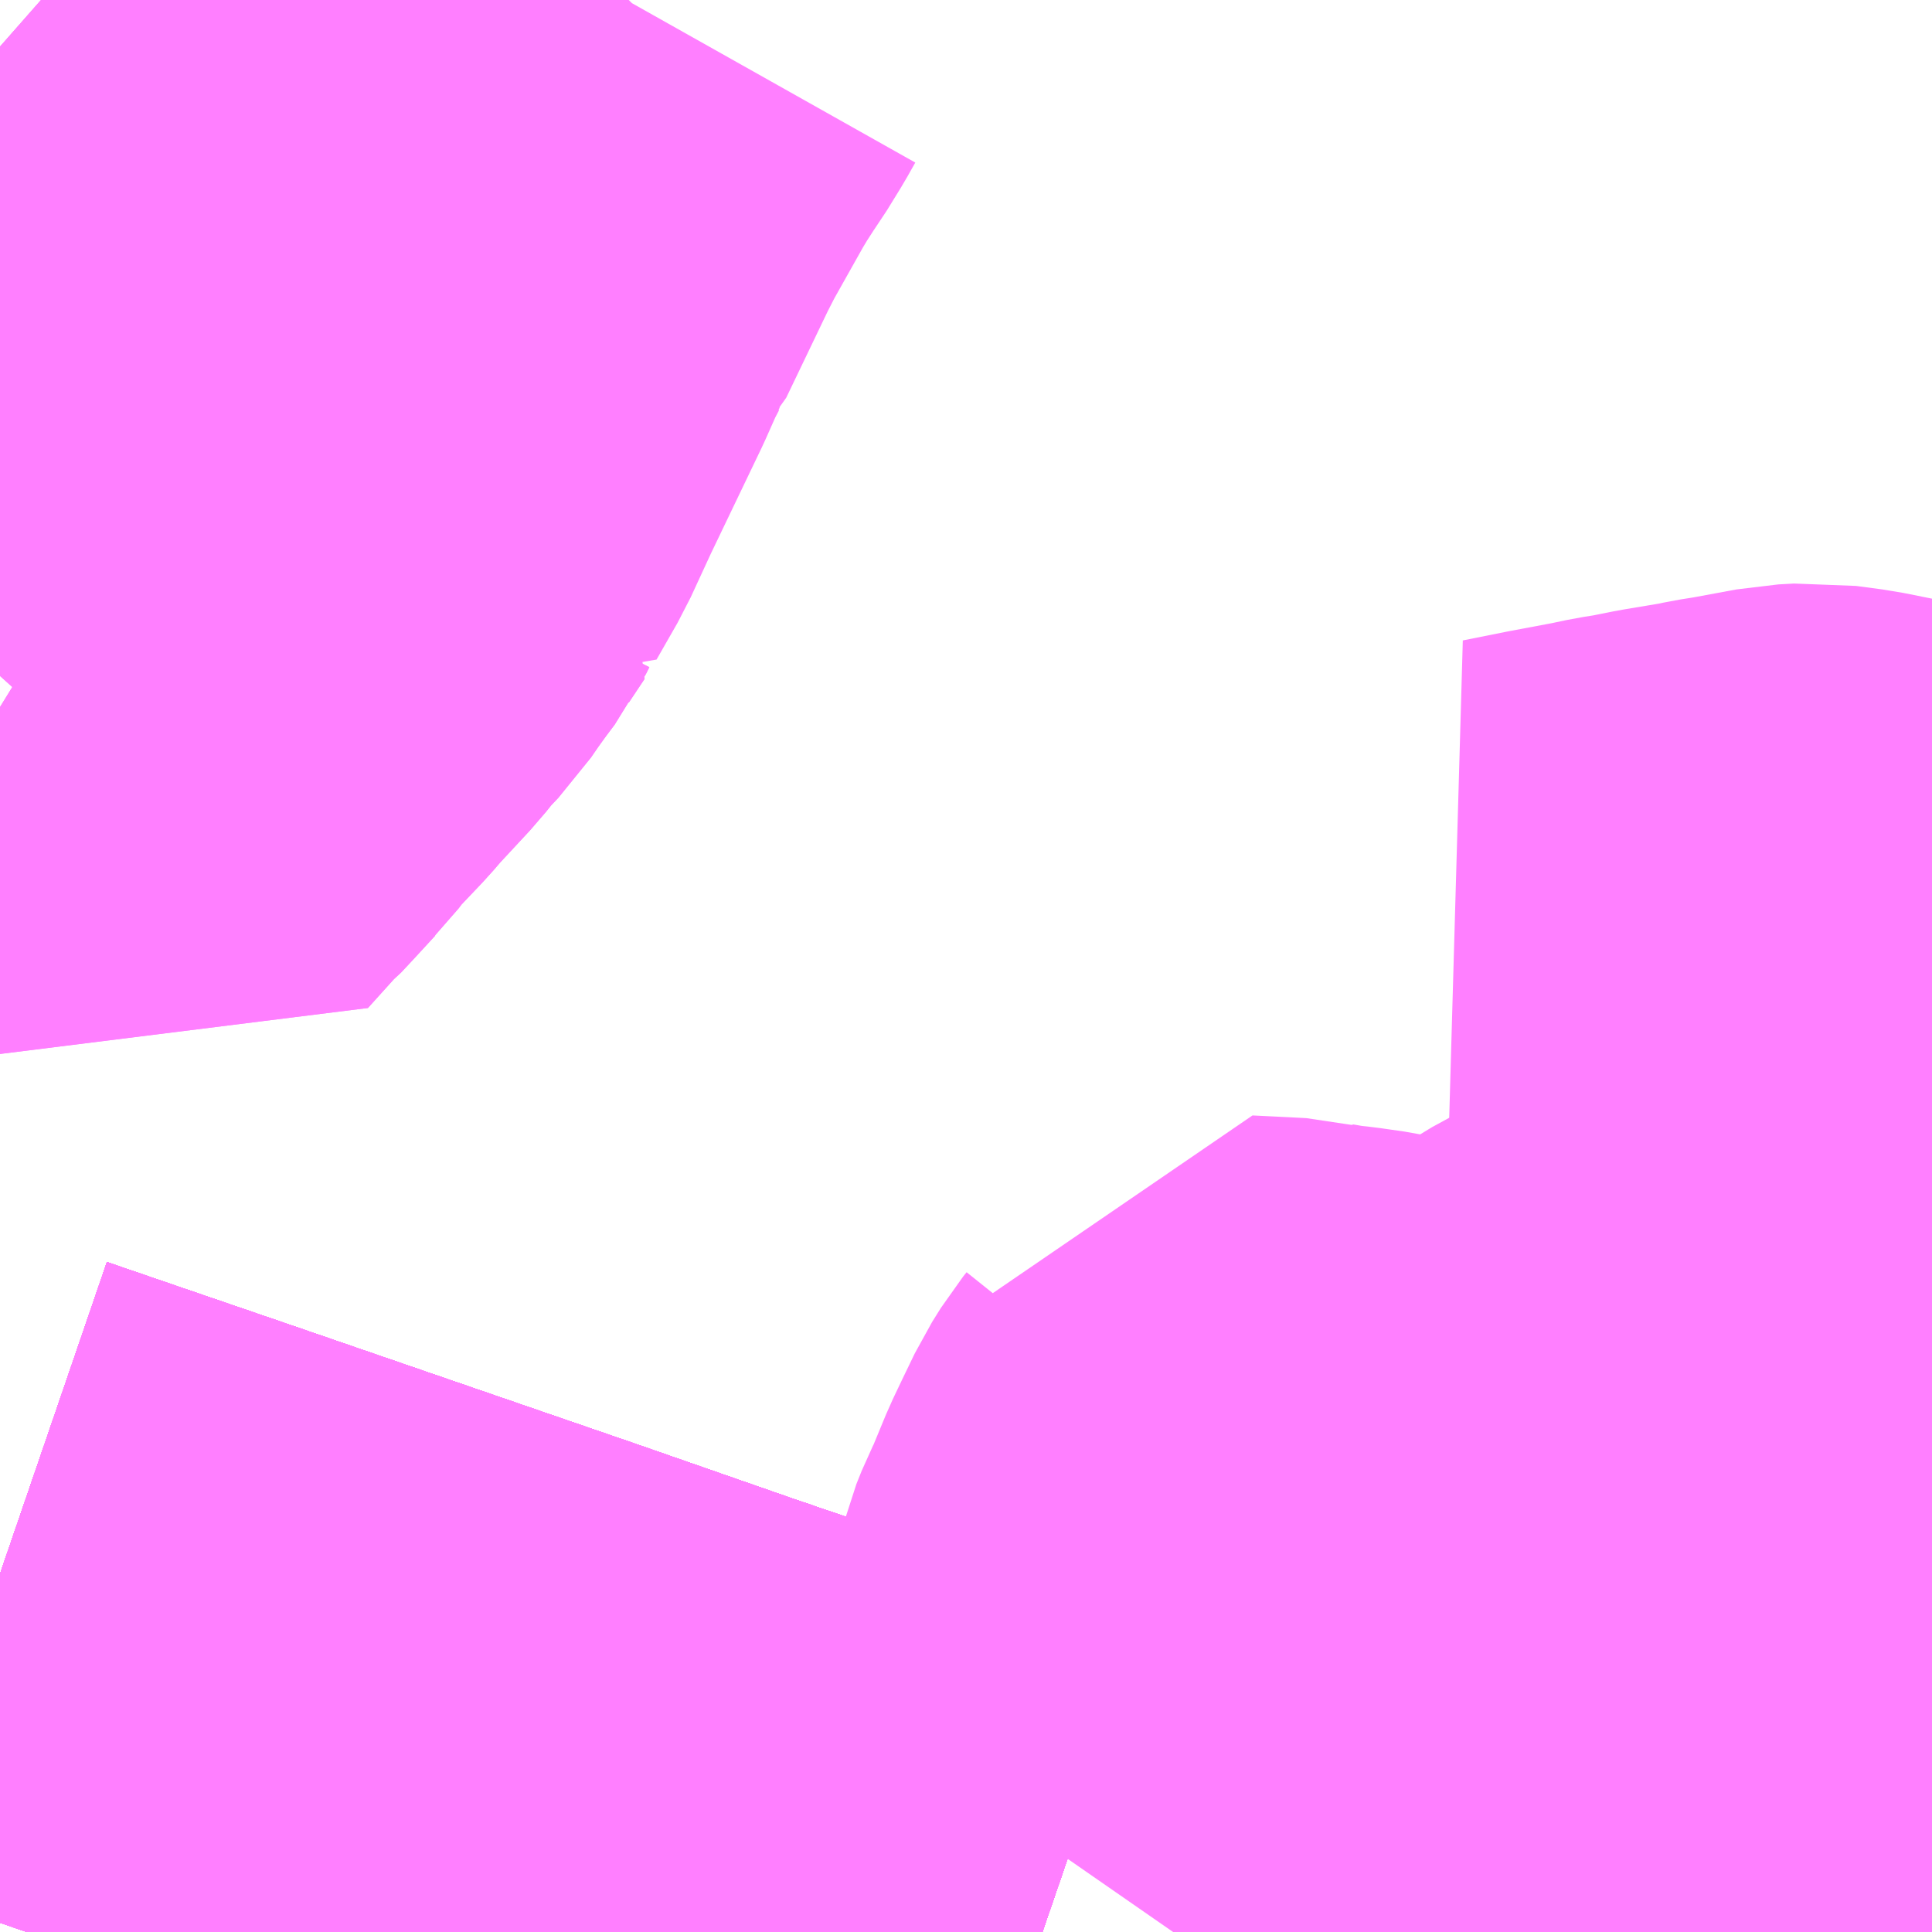<?xml version="1.0" encoding="UTF-8"?>
<svg  xmlns="http://www.w3.org/2000/svg" xmlns:xlink="http://www.w3.org/1999/xlink" xmlns:go="http://purl.org/svgmap/profile" property="N07_001,N07_002,N07_003,N07_004,N07_005,N07_006,N07_007" viewBox="13910.889 -3627.686 2.197 2.197" go:dataArea="13910.888671875 -3627.685546875 2.197265625 2.197265625" >
<globalCoordinateSystem srsName="http://purl.org/crs/84" transform="matrix(100.0,0.0,0.0,-100.0,0.0,0.0)" />
<defs>
 <g id="p0" >
  <circle cx="0.0" cy="0.0" r="3" stroke="green" stroke-width="0.75" vector-effect="non-scaling-stroke" />
 </g>
</defs>
<g fill="none" fill-rule="evenodd" stroke="#FF00FF" stroke-width="0.75" opacity="0.5" vector-effect="non-scaling-stroke" stroke-linejoin="bevel" >
<path content="1,JRバス関東（株）,上州ゆめぐり号,9.0,9.0,9.0," xlink:title="1" d="M13910.889,-3625.896L13911.099,-3625.824L13911.491,-3625.689L13911.689,-3625.62L13911.703,-3625.616L13911.71,-3625.613L13911.876,-3625.556L13912.074,-3625.488"/>
<path content="1,JRバス関東（株）,新宿～佐久・小諸,8.0,10.0,10.0," xlink:title="1" d="M13912.074,-3625.488L13911.876,-3625.556L13911.71,-3625.613L13911.703,-3625.616L13911.689,-3625.62L13911.491,-3625.689L13911.099,-3625.824L13910.956,-3625.873L13910.889,-3625.896"/>
<path content="1,JRバス関東（株）,金沢エクスプレス/ドリーム金沢号/青春ドリーム金沢号,6.0,6.0,6.0," xlink:title="1" d="M13912.074,-3625.488L13911.876,-3625.556L13911.71,-3625.613L13911.703,-3625.616L13911.689,-3625.62L13911.491,-3625.689L13911.099,-3625.824L13910.956,-3625.873L13910.889,-3625.896"/>
<path content="1,京王バス南（株）,新宿～長野線,7.0,7.0,7.0," xlink:title="1" d="M13912.074,-3625.488L13911.876,-3625.556L13911.71,-3625.613L13911.703,-3625.616L13911.689,-3625.62L13911.491,-3625.689L13911.099,-3625.824L13910.956,-3625.873L13910.889,-3625.896"/>
<path content="1,加越能鉄道（株）,東京行き（高速バス）,2.0,2.0,2.0," xlink:title="1" d="M13912.074,-3625.488L13911.71,-3625.613L13911.689,-3625.62L13911.491,-3625.689L13911.099,-3625.824L13910.889,-3625.896"/>
<path content="1,北陸鉄道（株）,高速バス　金沢⇔渋谷八王子,2.0,2.0,2.0," xlink:title="1" d="M13912.074,-3625.488L13911.71,-3625.613L13911.689,-3625.62L13911.491,-3625.689L13911.099,-3625.824L13910.889,-3625.896"/>
<path content="1,千曲バス（株）,上田～池袋,5.0,5.0,5.0," xlink:title="1" d="M13910.889,-3625.896L13911.099,-3625.824L13911.491,-3625.689L13911.689,-3625.62L13911.71,-3625.613L13912.074,-3625.488"/>
<path content="1,千曲バス（株）,上田～立川,1.0,1.0,1.0," xlink:title="1" d="M13912.074,-3625.488L13911.71,-3625.613L13911.689,-3625.62L13911.491,-3625.689L13911.099,-3625.824L13910.889,-3625.896"/>
<path content="1,千曲バス（株）,佐久～池袋,4.0,4.0,4.0," xlink:title="1" d="M13910.889,-3625.896L13911.099,-3625.824L13911.491,-3625.689L13911.689,-3625.62L13911.71,-3625.613L13912.074,-3625.488"/>
<path content="1,千曲バス（株）,小諸～池袋,3.0,3.0,3.0," xlink:title="1" d="M13910.889,-3625.896L13911.099,-3625.824L13911.491,-3625.689L13911.689,-3625.62L13911.71,-3625.613L13912.074,-3625.488"/>
<path content="1,千曲バス（株）,小諸～立川,1.0,1.0,1.0," xlink:title="1" d="M13912.074,-3625.488L13911.71,-3625.613L13911.689,-3625.62L13911.491,-3625.689L13911.099,-3625.824L13910.889,-3625.896"/>
<path content="1,千曲バス（株）,御代田～池袋,1.0,1.0,1.0," xlink:title="1" d="M13912.074,-3625.488L13911.71,-3625.613L13911.689,-3625.62L13911.491,-3625.689L13911.099,-3625.824L13910.889,-3625.896"/>
<path content="1,千葉交通,アザレア号,7.0,7.0,7.0," xlink:title="1" d="M13912.074,-3625.488L13911.876,-3625.556L13911.71,-3625.613L13911.703,-3625.616L13911.689,-3625.62L13911.491,-3625.689L13911.099,-3625.824L13910.956,-3625.873L13910.889,-3625.896"/>
<path content="1,富士急行（株）,河口湖～渋川・前橋・高崎線,0.3,0.3,0.3," xlink:title="1" d="M13912.074,-3625.488L13911.876,-3625.556L13911.71,-3625.613L13911.703,-3625.616L13911.689,-3625.62L13911.491,-3625.689L13911.099,-3625.824L13910.956,-3625.873L13910.889,-3625.896"/>
<path content="1,富山地方鉄道（株）,東京（高速バス）,4.0,4.0,4.0," xlink:title="1" d="M13912.074,-3625.488L13911.71,-3625.613L13911.689,-3625.62L13911.491,-3625.689L13911.099,-3625.824L13910.889,-3625.896"/>
<path content="1,川中島バス（株）,特急長野新宿線,8.5,8.5,8.5," xlink:title="1" d="M13912.074,-3625.488L13911.71,-3625.613L13911.689,-3625.62L13911.491,-3625.689L13911.099,-3625.824L13910.889,-3625.896"/>
<path content="1,新潟交通（株）・越後交通（株）・西部バス（株）,高速バス新潟・越後（新潟・長岡～池袋線）,16.0,16.0,16.0," xlink:title="1" d="M13912.074,-3625.488L13911.71,-3625.613L13911.689,-3625.62L13911.491,-3625.689L13911.099,-3625.824L13910.889,-3625.896"/>
<path content="1,日本中央バス（株）,シルクライナー,5.0,5.0,5.0," xlink:title="1" d="M13912.074,-3625.488L13911.876,-3625.556L13911.71,-3625.613L13911.703,-3625.616L13911.689,-3625.62L13911.491,-3625.689L13911.099,-3625.824L13910.889,-3625.896"/>
<path content="1,日本中央バス（株）,前橋・高崎～池袋・新宿・秋葉原線,6.0,6.0,6.0," xlink:title="1" d="M13912.074,-3625.488L13911.876,-3625.556L13911.71,-3625.613L13911.703,-3625.616L13911.689,-3625.62L13911.491,-3625.689L13911.099,-3625.824L13910.889,-3625.896"/>
<path content="1,日本中央バス（株）,東京・さいたま～富山・金沢線,1.0,1.0,1.0," xlink:title="1" d="M13912.074,-3625.488L13911.876,-3625.556L13911.71,-3625.613L13911.703,-3625.616L13911.689,-3625.62L13911.491,-3625.689L13911.099,-3625.824L13910.956,-3625.873L13910.889,-3625.896"/>
<path content="1,日本中央バス（株）,東海ライナー,2.0,2.0,2.0," xlink:title="1" d="M13912.074,-3625.488L13911.876,-3625.556L13911.71,-3625.613L13911.703,-3625.616L13911.689,-3625.62L13911.491,-3625.689L13911.099,-3625.824L13910.889,-3625.896"/>
<path content="1,日本中央バス（株）,渋川・前橋～羽田空港線,8.0,8.0,8.0," xlink:title="1" d="M13912.074,-3625.488L13911.876,-3625.556L13911.71,-3625.613L13911.703,-3625.616L13911.689,-3625.62L13911.491,-3625.689L13911.099,-3625.824L13910.956,-3625.873L13910.889,-3625.896"/>
<path content="1,東京空港交通（株）,前橋・伊勢崎・高崎エリア～羽田空港線,4.0,4.0,4.0," xlink:title="1" d="M13912.074,-3625.488L13911.876,-3625.556L13911.71,-3625.613L13911.703,-3625.616L13911.689,-3625.62L13911.491,-3625.689L13911.099,-3625.824L13910.889,-3625.896"/>
<path content="1,西東京バス（株）,001,2.0,2.0,2.0," xlink:title="1" d="M13912.074,-3625.488L13911.876,-3625.556L13911.71,-3625.613L13911.703,-3625.616L13911.689,-3625.62L13911.491,-3625.689L13911.099,-3625.824L13910.956,-3625.873L13910.889,-3625.896"/>
<path content="1,西武バス（株）,上越線,2.0,2.0,2.0," xlink:title="1" d="M13912.074,-3625.488L13911.876,-3625.556L13911.71,-3625.613L13911.703,-3625.616L13911.689,-3625.62L13911.491,-3625.689L13911.099,-3625.824L13910.956,-3625.873L13910.889,-3625.896"/>
<path content="1,西武バス（株）,佐久・軽井沢・上田・小諸線,8.0,8.0,8.0," xlink:title="1" d="M13912.074,-3625.488L13911.876,-3625.556L13911.71,-3625.613L13911.703,-3625.616L13911.689,-3625.62L13911.491,-3625.689L13911.099,-3625.824L13910.956,-3625.873L13910.889,-3625.896"/>
<path content="1,西武バス（株）,富山線,2.0,2.0,2.0," xlink:title="1" d="M13912.074,-3625.488L13911.876,-3625.556L13911.71,-3625.613L13911.703,-3625.616L13911.689,-3625.62L13911.491,-3625.689L13911.099,-3625.824L13910.956,-3625.873L13910.889,-3625.896"/>
<path content="1,西武バス（株）,新潟線,8.0,8.0,8.0," xlink:title="1" d="M13912.074,-3625.488L13911.876,-3625.556L13911.71,-3625.613L13911.703,-3625.616L13911.689,-3625.62L13911.491,-3625.689L13911.099,-3625.824L13910.956,-3625.873L13910.889,-3625.896"/>
<path content="1,西武バス（株）,氷見線,1.0,1.0,1.0," xlink:title="1" d="M13912.074,-3625.488L13911.876,-3625.556L13911.71,-3625.613L13911.703,-3625.616L13911.689,-3625.62L13911.491,-3625.689L13911.099,-3625.824L13910.956,-3625.873L13910.889,-3625.896"/>
<path content="1,西武バス（株）,金沢線,2.0,2.0,2.0," xlink:title="1" d="M13912.074,-3625.488L13911.876,-3625.556L13911.71,-3625.613L13911.703,-3625.616L13911.689,-3625.62L13911.491,-3625.689L13911.099,-3625.824L13910.956,-3625.873L13910.889,-3625.896"/>
<path content="1,西武バス（株）,長野線,3.0,3.0,3.0," xlink:title="1" d="M13912.074,-3625.488L13911.876,-3625.556L13911.71,-3625.613L13911.703,-3625.616L13911.689,-3625.62L13911.491,-3625.689L13911.099,-3625.824L13910.956,-3625.873L13910.889,-3625.896"/>
<path content="1,西武高原バス（株）,高速上田線,2.0,2.0,2.0," xlink:title="1" d="M13912.074,-3625.488L13911.71,-3625.613L13911.689,-3625.62L13911.491,-3625.689L13911.099,-3625.824L13910.889,-3625.896"/>
<path content="1,西武高原バス（株）,高速佐久線,3.0,3.0,3.0," xlink:title="1" d="M13912.074,-3625.488L13911.71,-3625.613L13911.689,-3625.62L13911.491,-3625.689L13911.099,-3625.824L13910.889,-3625.896"/>
<path content="1,西武高原バス（株）,高速小諸線,1.0,1.0,1.0," xlink:title="1" d="M13912.074,-3625.488L13911.71,-3625.613L13911.689,-3625.62L13911.491,-3625.689L13911.099,-3625.824L13910.889,-3625.896"/>
<path content="1,西武高原バス（株）,高速軽井沢線,5.0,5.0,5.0," xlink:title="1" d="M13912.074,-3625.488L13911.71,-3625.613L13911.689,-3625.62L13911.491,-3625.689L13911.099,-3625.824L13910.889,-3625.896"/>
<path content="1,長電バス（株）,長野～池袋線,6.0,6.0,6.0," xlink:title="1" d="M13910.889,-3625.896L13911.099,-3625.824L13911.491,-3625.689L13911.689,-3625.62L13911.71,-3625.613L13912.074,-3625.488"/>
<path content="1,関越交通（株）,アザレア号,14.0,14.0,14.0," xlink:title="1" d="M13912.074,-3625.488L13911.876,-3625.556L13911.71,-3625.613L13911.703,-3625.616L13911.689,-3625.62L13911.491,-3625.689L13911.099,-3625.824L13910.889,-3625.896"/>
<path content="1,関越交通（株）,四万温泉号,1.4,1.4,1.4," xlink:title="1" d="M13912.074,-3625.488L13911.876,-3625.556L13911.71,-3625.613L13911.703,-3625.616L13911.689,-3625.62L13911.491,-3625.689L13911.099,-3625.824L13910.889,-3625.896"/>
<path content="1,関越交通（株）,富士急ハイランド線,999.9,999.9,999.9," xlink:title="1" d="M13912.074,-3625.488L13911.876,-3625.556L13911.71,-3625.613L13911.703,-3625.616L13911.689,-3625.62L13911.491,-3625.689L13911.099,-3625.824L13910.889,-3625.896"/>
<path content="1,関越交通（株）,尾瀬号,1.3,1.3,1.3," xlink:title="1" d="M13912.074,-3625.488L13911.876,-3625.556L13911.71,-3625.613L13911.703,-3625.616L13911.689,-3625.62L13911.491,-3625.689L13911.099,-3625.824L13910.956,-3625.873L13910.889,-3625.896"/>
<path content="1,頸城自動車（株）・越後交通（株）・西部バス（株）,高速バス頸城・越後（上越・柏崎～池袋線）,3.0,3.0,3.0," xlink:title="1" d="M13910.889,-3625.896L13911.099,-3625.824L13911.491,-3625.689L13911.689,-3625.62L13911.71,-3625.613L13912.074,-3625.488"/>
<path content="2,前橋市,新町・玉村線、下川団地線,24.0,22.0,22.0," xlink:title="2" d="M13910.889,-3627.633L13910.939,-3627.589L13911.021,-3627.517L13911.032,-3627.508L13911.069,-3627.476L13911.081,-3627.464L13911.107,-3627.439L13911.121,-3627.41L13911.147,-3627.362L13911.155,-3627.35L13911.176,-3627.31L13911.198,-3627.271L13911.212,-3627.249L13911.215,-3627.246L13911.241,-3627.204L13911.242,-3627.2L13911.263,-3627.168L13911.271,-3627.159L13911.279,-3627.149L13911.31,-3627.122L13911.334,-3627.164L13911.358,-3627.216L13911.417,-3627.339L13911.433,-3627.375L13911.443,-3627.394L13911.445,-3627.396L13911.493,-3627.496L13911.499,-3627.506L13911.505,-3627.52L13911.546,-3627.593L13911.558,-3627.613L13911.567,-3627.625L13911.573,-3627.636L13911.578,-3627.643L13911.594,-3627.669L13911.603,-3627.685L13911.604,-3627.686"/>
<path content="3,上里町,北巡回コース,4.0,0.0,0.0," xlink:title="3" d="M13913.086,-3626.624L13913.03,-3626.634L13912.98,-3626.644L13912.95,-3626.648L13912.932,-3626.647L13912.878,-3626.637L13912.859,-3626.634L13912.845,-3626.631L13912.797,-3626.623L13912.767,-3626.617L13912.748,-3626.614L13912.729,-3626.61L13912.724,-3626.609L13912.676,-3626.6L13912.626,-3626.59L13912.676,-3626.577L13912.718,-3626.562L13912.837,-3626.519L13912.842,-3626.517L13912.994,-3626.461L13913.001,-3626.419L13913.004,-3626.399L13913.004,-3626.385L13913.004,-3626.371L13912.997,-3626.345L13912.98,-3626.309L13912.974,-3626.289L13912.973,-3626.276L13912.974,-3626.241L13912.983,-3626.207L13912.986,-3626.202L13912.989,-3626.197L13913.014,-3626.16L13913.019,-3626.142L13913.017,-3626.105"/>
<path content="3,上里町,北巡回コース,4.0,0.0,0.0," xlink:title="3" d="M13913.086,-3626.095L13913.085,-3626.095L13913.055,-3626.099L13913.017,-3626.105"/>
<path content="3,上里町,北巡回コース,4.0,0.0,0.0," xlink:title="3" d="M13913.017,-3626.105L13912.954,-3626.117L13912.946,-3626.118L13912.933,-3626.12L13912.924,-3626.124L13912.903,-3626.12L13912.86,-3626.112L13912.825,-3626.104L13912.759,-3626.095L13912.742,-3626.092L13912.719,-3626.087L13912.697,-3626.075L13912.648,-3626.042L13912.621,-3626.025L13912.603,-3626.017L13912.58,-3626.008L13912.51,-3626.016L13912.447,-3626.025L13912.433,-3626.028L13912.405,-3626.032L13912.386,-3626.034L13912.363,-3626.038L13912.355,-3626.04L13912.336,-3626.041L13912.295,-3626.043L13912.29,-3626.028L13912.283,-3626.01L13912.281,-3626.005L13912.277,-3626L13912.267,-3625.984L13912.253,-3625.955L13912.243,-3625.934L13912.224,-3625.888L13912.217,-3625.874L13912.211,-3625.859L13912.209,-3625.851L13912.21,-3625.842L13912.214,-3625.821L13912.29,-3625.834L13912.301,-3625.834L13912.33,-3625.834L13912.342,-3625.836L13912.355,-3625.839L13912.37,-3625.845L13912.381,-3625.845L13912.397,-3625.845L13912.457,-3625.846L13912.549,-3625.847L13912.568,-3625.846L13912.578,-3625.846L13912.578,-3625.836L13912.59,-3625.836L13912.665,-3625.833L13912.694,-3625.833L13912.896,-3625.827L13913.055,-3625.823L13913.082,-3625.822L13913.069,-3625.888L13913.06,-3625.939L13913.06,-3625.946L13913.051,-3625.976L13913.044,-3625.991L13913.021,-3626.026L13913.017,-3626.035L13913.014,-3626.047L13913.014,-3626.061L13913.017,-3626.105"/>
<path content="3,高崎市,新町線　系17　新町駅行き,6.0,5.0,5.0," xlink:title="3" d="M13910.889,-3626.882L13910.902,-3626.874L13910.954,-3626.841L13911.029,-3626.791L13911.066,-3626.832L13911.071,-3626.836L13911.085,-3626.851L13911.108,-3626.876L13911.112,-3626.88L13911.128,-3626.901L13911.166,-3626.941L13911.178,-3626.955L13911.217,-3626.997L13911.233,-3627.017L13911.252,-3627.037L13911.263,-3627.053L13911.276,-3627.071L13911.288,-3627.087L13911.292,-3627.095L13911.31,-3627.122L13911.279,-3627.149L13911.271,-3627.159L13911.263,-3627.168L13911.242,-3627.2L13911.241,-3627.204L13911.215,-3627.246L13911.212,-3627.249L13911.198,-3627.271L13911.176,-3627.31L13911.155,-3627.35L13911.147,-3627.362L13911.121,-3627.41L13911.107,-3627.439L13911.081,-3627.464L13911.069,-3627.476L13911.032,-3627.508L13911.021,-3627.517L13910.939,-3627.589L13910.889,-3627.633"/>
<path content="3,高崎市,新町線　系18　昭和病院行き,6.0,5.0,5.0," xlink:title="3" d="M13910.889,-3627.633L13910.939,-3627.589L13911.021,-3627.517L13911.032,-3627.508L13911.069,-3627.476L13911.081,-3627.464L13911.107,-3627.439L13911.121,-3627.41L13911.147,-3627.362L13911.155,-3627.35L13911.176,-3627.31L13911.198,-3627.271L13911.212,-3627.249L13911.215,-3627.246L13911.241,-3627.204L13911.242,-3627.2L13911.263,-3627.168L13911.271,-3627.159L13911.279,-3627.149L13911.31,-3627.122L13911.292,-3627.095L13911.288,-3627.087L13911.276,-3627.071L13911.263,-3627.053L13911.252,-3627.037L13911.233,-3627.017L13911.217,-3626.997L13911.178,-3626.955L13911.166,-3626.941L13911.128,-3626.901L13911.112,-3626.88L13911.108,-3626.876L13911.085,-3626.851L13911.071,-3626.836L13911.066,-3626.832L13911.029,-3626.791L13910.954,-3626.841L13910.902,-3626.874L13910.889,-3626.882"/>
</g>
</svg>
